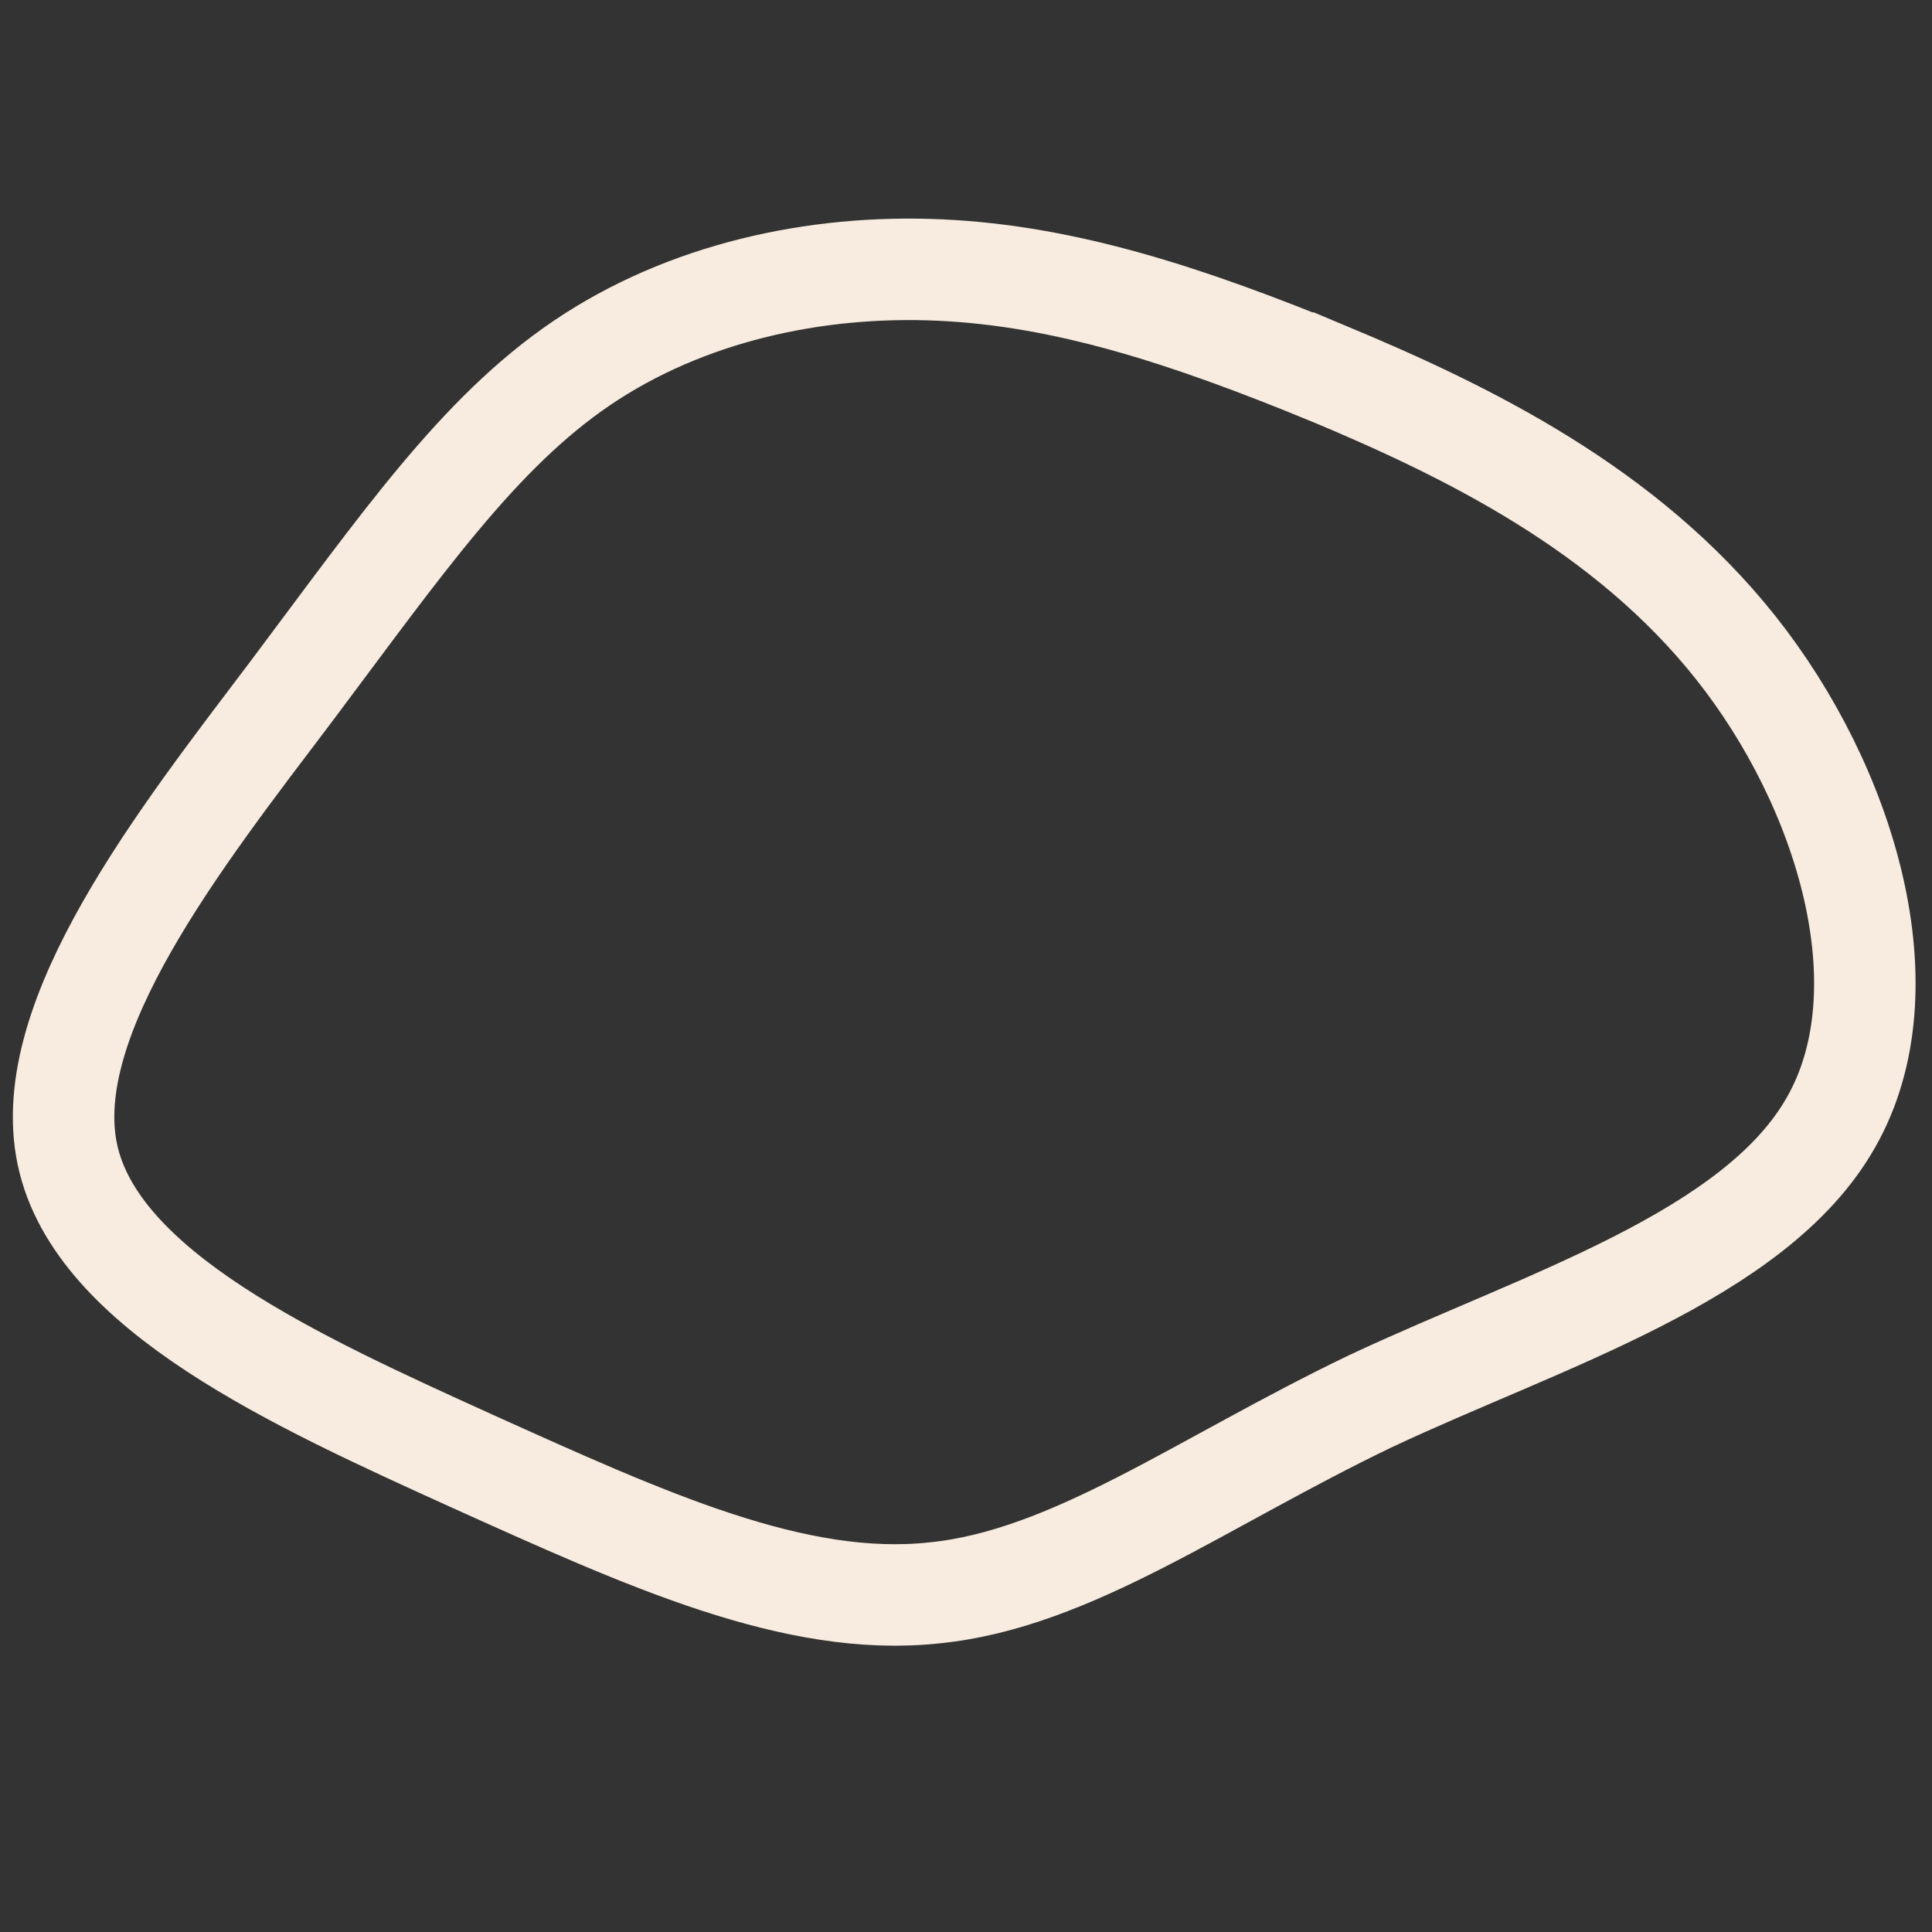 <?xml version="1.0" encoding="UTF-8" standalone="no"?>
<svg
   viewBox="0 0 120 120"
   version="1.1"
   id="svg4"
   sodipodi:docname="no-fill-blob3-light.svg"
   width="120"
   height="120"
   inkscape:version="1.2.2 (732a01da63, 2022-12-09)"
   xmlns:inkscape="http://www.inkscape.org/namespaces/inkscape"
   xmlns:sodipodi="http://sodipodi.sourceforge.net/DTD/sodipodi-0.dtd"
   xmlns="http://www.w3.org/2000/svg"
   xmlns:svg="http://www.w3.org/2000/svg">
  <rect x="0" y="0" width="120" height="120" fill="#333333" stroke="none"/>
  <defs
     id="defs8" />
  <sodipodi:namedview
     id="namedview6"
     pagecolor="#ffffff"
     bordercolor="#000000"
     borderopacity="0.25"
     inkscape:showpageshadow="2"
     inkscape:pageopacity="0.0"
     inkscape:pagecheckerboard="0"
     inkscape:deskcolor="#d1d1d1"
     showgrid="false"
     inkscape:zoom="4.145"
     inkscape:cx="44.02895"
     inkscape:cy="61.037394"
     inkscape:window-width="1366"
     inkscape:window-height="697"
     inkscape:window-x="239"
     inkscape:window-y="1072"
     inkscape:window-maximized="1"
     inkscape:current-layer="svg4" />
  <path
     fill="#fe7f4c"
     d="m 82.496,23.191 c 8.701,3.637 18.473,8.416 25.32,17.046 6.847,8.63 10.627,21.183 5.92,29.457 -4.707,8.345 -17.974,12.339 -28.601,17.332 C 74.579,92.09 66.59,98.081 58.032,98.937 49.402,99.864 40.201,95.656 29.288,90.735 18.447,85.813 5.966,80.179 4.182,71.691 2.399,63.204 11.243,52.006 18.091,42.948 24.938,33.819 29.716,26.9 36.135,22.55 c 6.419,-4.351 14.479,-6.134 22.253,-5.777 7.846,0.357 15.406,2.853 24.107,6.419 z"
     id="path2"
     style="fill:none;stroke:#f7ecdf;stroke-width:6.303;stroke-dasharray:none;stroke-opacity:1" />
</svg>
